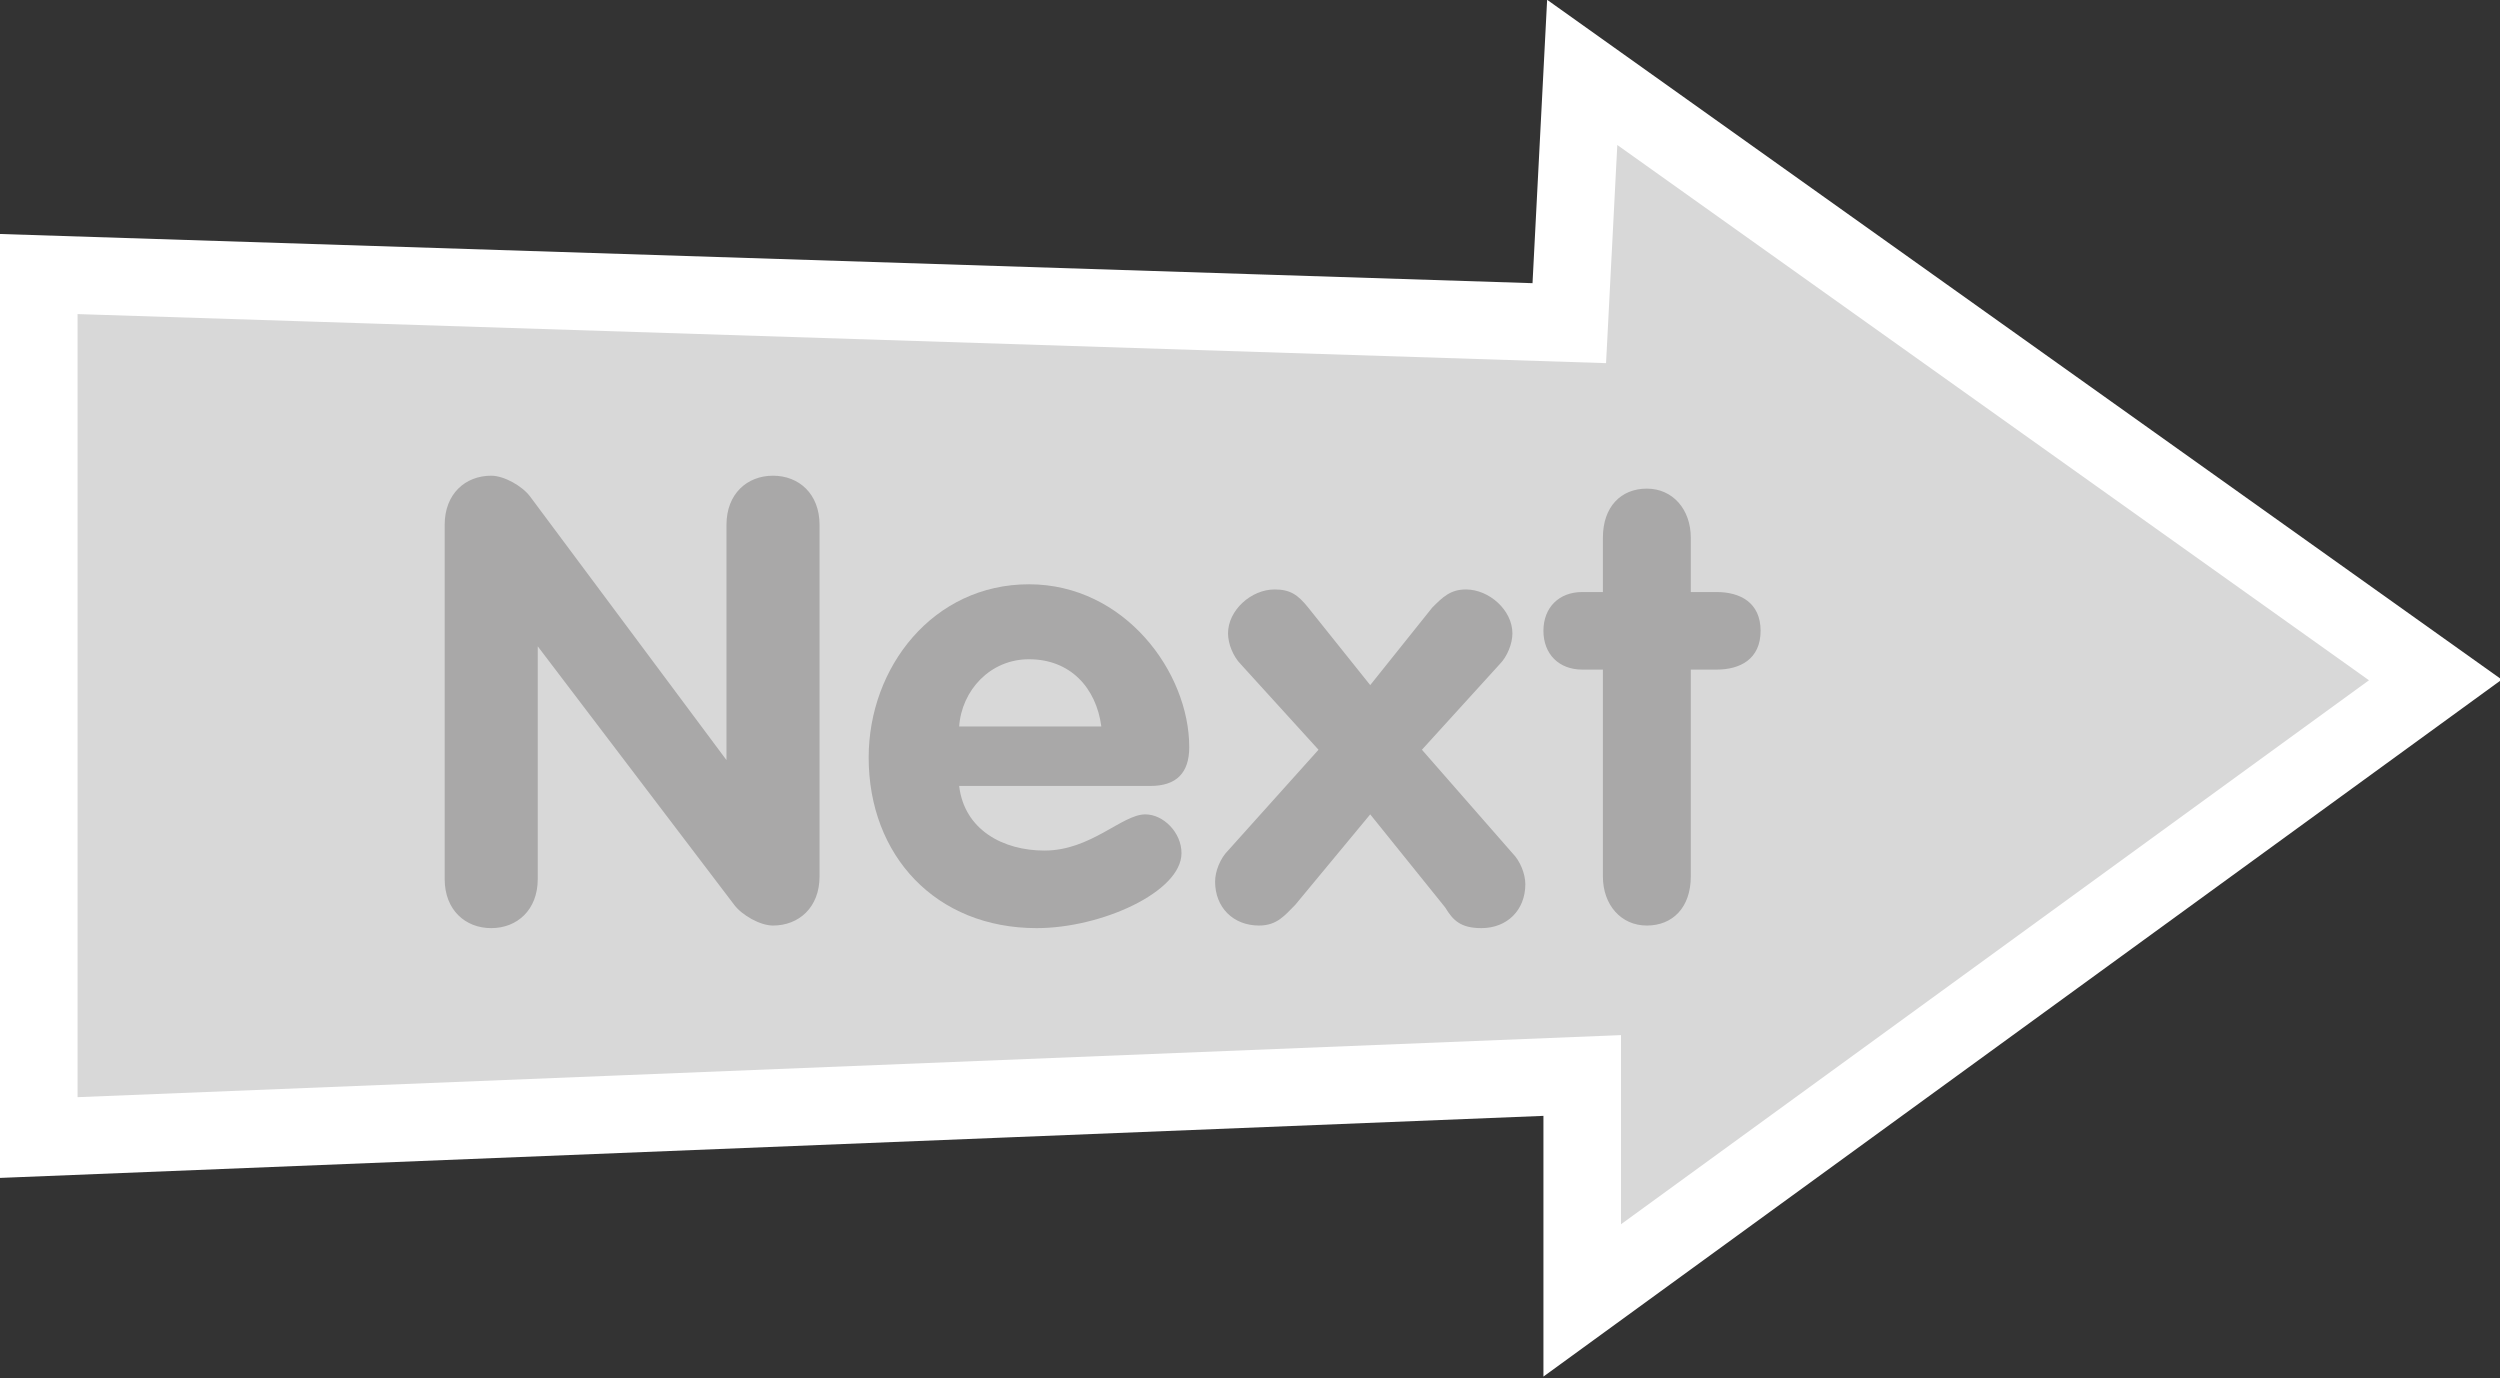 <?xml version="1.0" encoding="utf-8"?>
<!-- Generator: Adobe Illustrator 17.0.2, SVG Export Plug-In . SVG Version: 6.00 Build 0)  -->
<!DOCTYPE svg PUBLIC "-//W3C//DTD SVG 1.1//EN" "http://www.w3.org/Graphics/SVG/1.1/DTD/svg11.dtd">
<svg version="1.1" id="Layer_1" xmlns="http://www.w3.org/2000/svg" xmlns:xlink="http://www.w3.org/1999/xlink" x="0px" y="0px"
	 width="96.7px" height="53.3px" viewBox="0 0 96.7 53.3" style="enable-background:new 0 0 96.7 53.3;" xml:space="preserve">
<rect x="0" y="0" width="96.7" height="53.3" fill="#333333" stroke="none"/>
<style type="text/css">
	.Drop_x0020_Shadow{fill:none;}
	.Round_x0020_Corners_x0020_2_x0020_pt{fill:#FFFFFF;stroke:#000000;stroke-miterlimit:10;}
	.Live_x0020_Reflect_x0020_X{fill:none;}
	.Bevel_x0020_Soft{fill:url(#SVGID_1_);}
	.Dusk{fill:#FFFFFF;}
	.Foliage_GS{fill:#FFDD00;}
	.Pompadour_GS{fill-rule:evenodd;clip-rule:evenodd;fill:#44ADE2;}
	.st0{fill:#D8D8D8;stroke:#FFFFFF;stroke-width:3;stroke-miterlimit:10;}
	.st1{fill:#A9A8A8;}
</style>
<linearGradient id="SVGID_1_" gradientUnits="userSpaceOnUse" x1="-249.231" y1="-394.497" x2="-248.523" y2="-393.79">
	<stop  offset="0" style="stop-color:#DEDFE3"/>
	<stop  offset="0.174" style="stop-color:#D8D9DD"/>
	<stop  offset="0.352" style="stop-color:#C9CACD"/>
	<stop  offset="0.532" style="stop-color:#B4B5B8"/>
	<stop  offset="0.714" style="stop-color:#989A9C"/>
	<stop  offset="0.895" style="stop-color:#797C7E"/>
	<stop  offset="1" style="stop-color:#656B6C"/>
</linearGradient>
<g>
	<g>
		<g>
			<polygon class="st0" points="1.5,10.6 60.7,12.5 61.2,2.8 94.2,26.3 61.2,50.3 61.2,41.6 1.5,44 			"/>
		</g>
	</g>
	<g>
		<path class="st1" d="M17.2,20.3c0-1.2,0.8-1.9,1.8-1.9c0.5,0,1.2,0.4,1.5,0.8l7.6,10.2h0v-9.1c0-1.2,0.8-1.9,1.8-1.9
			s1.8,0.7,1.8,1.9v13.6c0,1.2-0.8,1.9-1.8,1.9c-0.5,0-1.2-0.4-1.5-0.8l-7.6-10h0v9c0,1.2-0.8,1.9-1.8,1.9c-1,0-1.8-0.7-1.8-1.9
			V20.3z"/>
		<path class="st1" d="M37.1,30.4c0.2,1.7,1.7,2.5,3.3,2.5c1.8,0,3-1.4,3.9-1.4c0.7,0,1.4,0.7,1.4,1.5c0,1.5-3.1,2.9-5.6,2.9
			c-3.9,0-6.5-2.8-6.5-6.6c0-3.5,2.5-6.7,6.2-6.7c3.7,0,6.2,3.4,6.2,6.3c0,1-0.5,1.5-1.5,1.5H37.1z M42.6,28.1
			c-0.2-1.5-1.2-2.6-2.8-2.6c-1.5,0-2.6,1.2-2.7,2.6H42.6z"/>
		<path class="st1" d="M51,29L48,25.7c-0.3-0.3-0.5-0.8-0.5-1.2c0-0.9,0.9-1.7,1.8-1.7c0.6,0,0.9,0.2,1.3,0.7l2.4,3l2.4-3
			c0.4-0.4,0.7-0.7,1.3-0.7c0.9,0,1.8,0.8,1.8,1.7c0,0.4-0.2,0.9-0.5,1.2L55,29l3.5,4c0.3,0.3,0.5,0.8,0.5,1.2c0,1-0.7,1.7-1.7,1.7
			c-0.8,0-1.1-0.3-1.4-0.8L53,31.5L50.1,35c-0.4,0.4-0.7,0.8-1.4,0.8c-1,0-1.7-0.7-1.7-1.7c0-0.4,0.2-0.9,0.5-1.2L51,29z"/>
		<path class="st1" d="M62,25.9h-0.8c-0.9,0-1.5-0.6-1.5-1.5c0-0.9,0.6-1.5,1.5-1.5H62v-2.1c0-1.2,0.7-1.9,1.7-1.9
			c1,0,1.7,0.8,1.7,1.9v2.1h1c0.9,0,1.7,0.4,1.7,1.5c0,1.1-0.8,1.5-1.7,1.5h-1v8c0,1.2-0.7,1.9-1.7,1.9c-1,0-1.7-0.8-1.7-1.9V25.9z"
			/>
	</g>
</g>
</svg>
